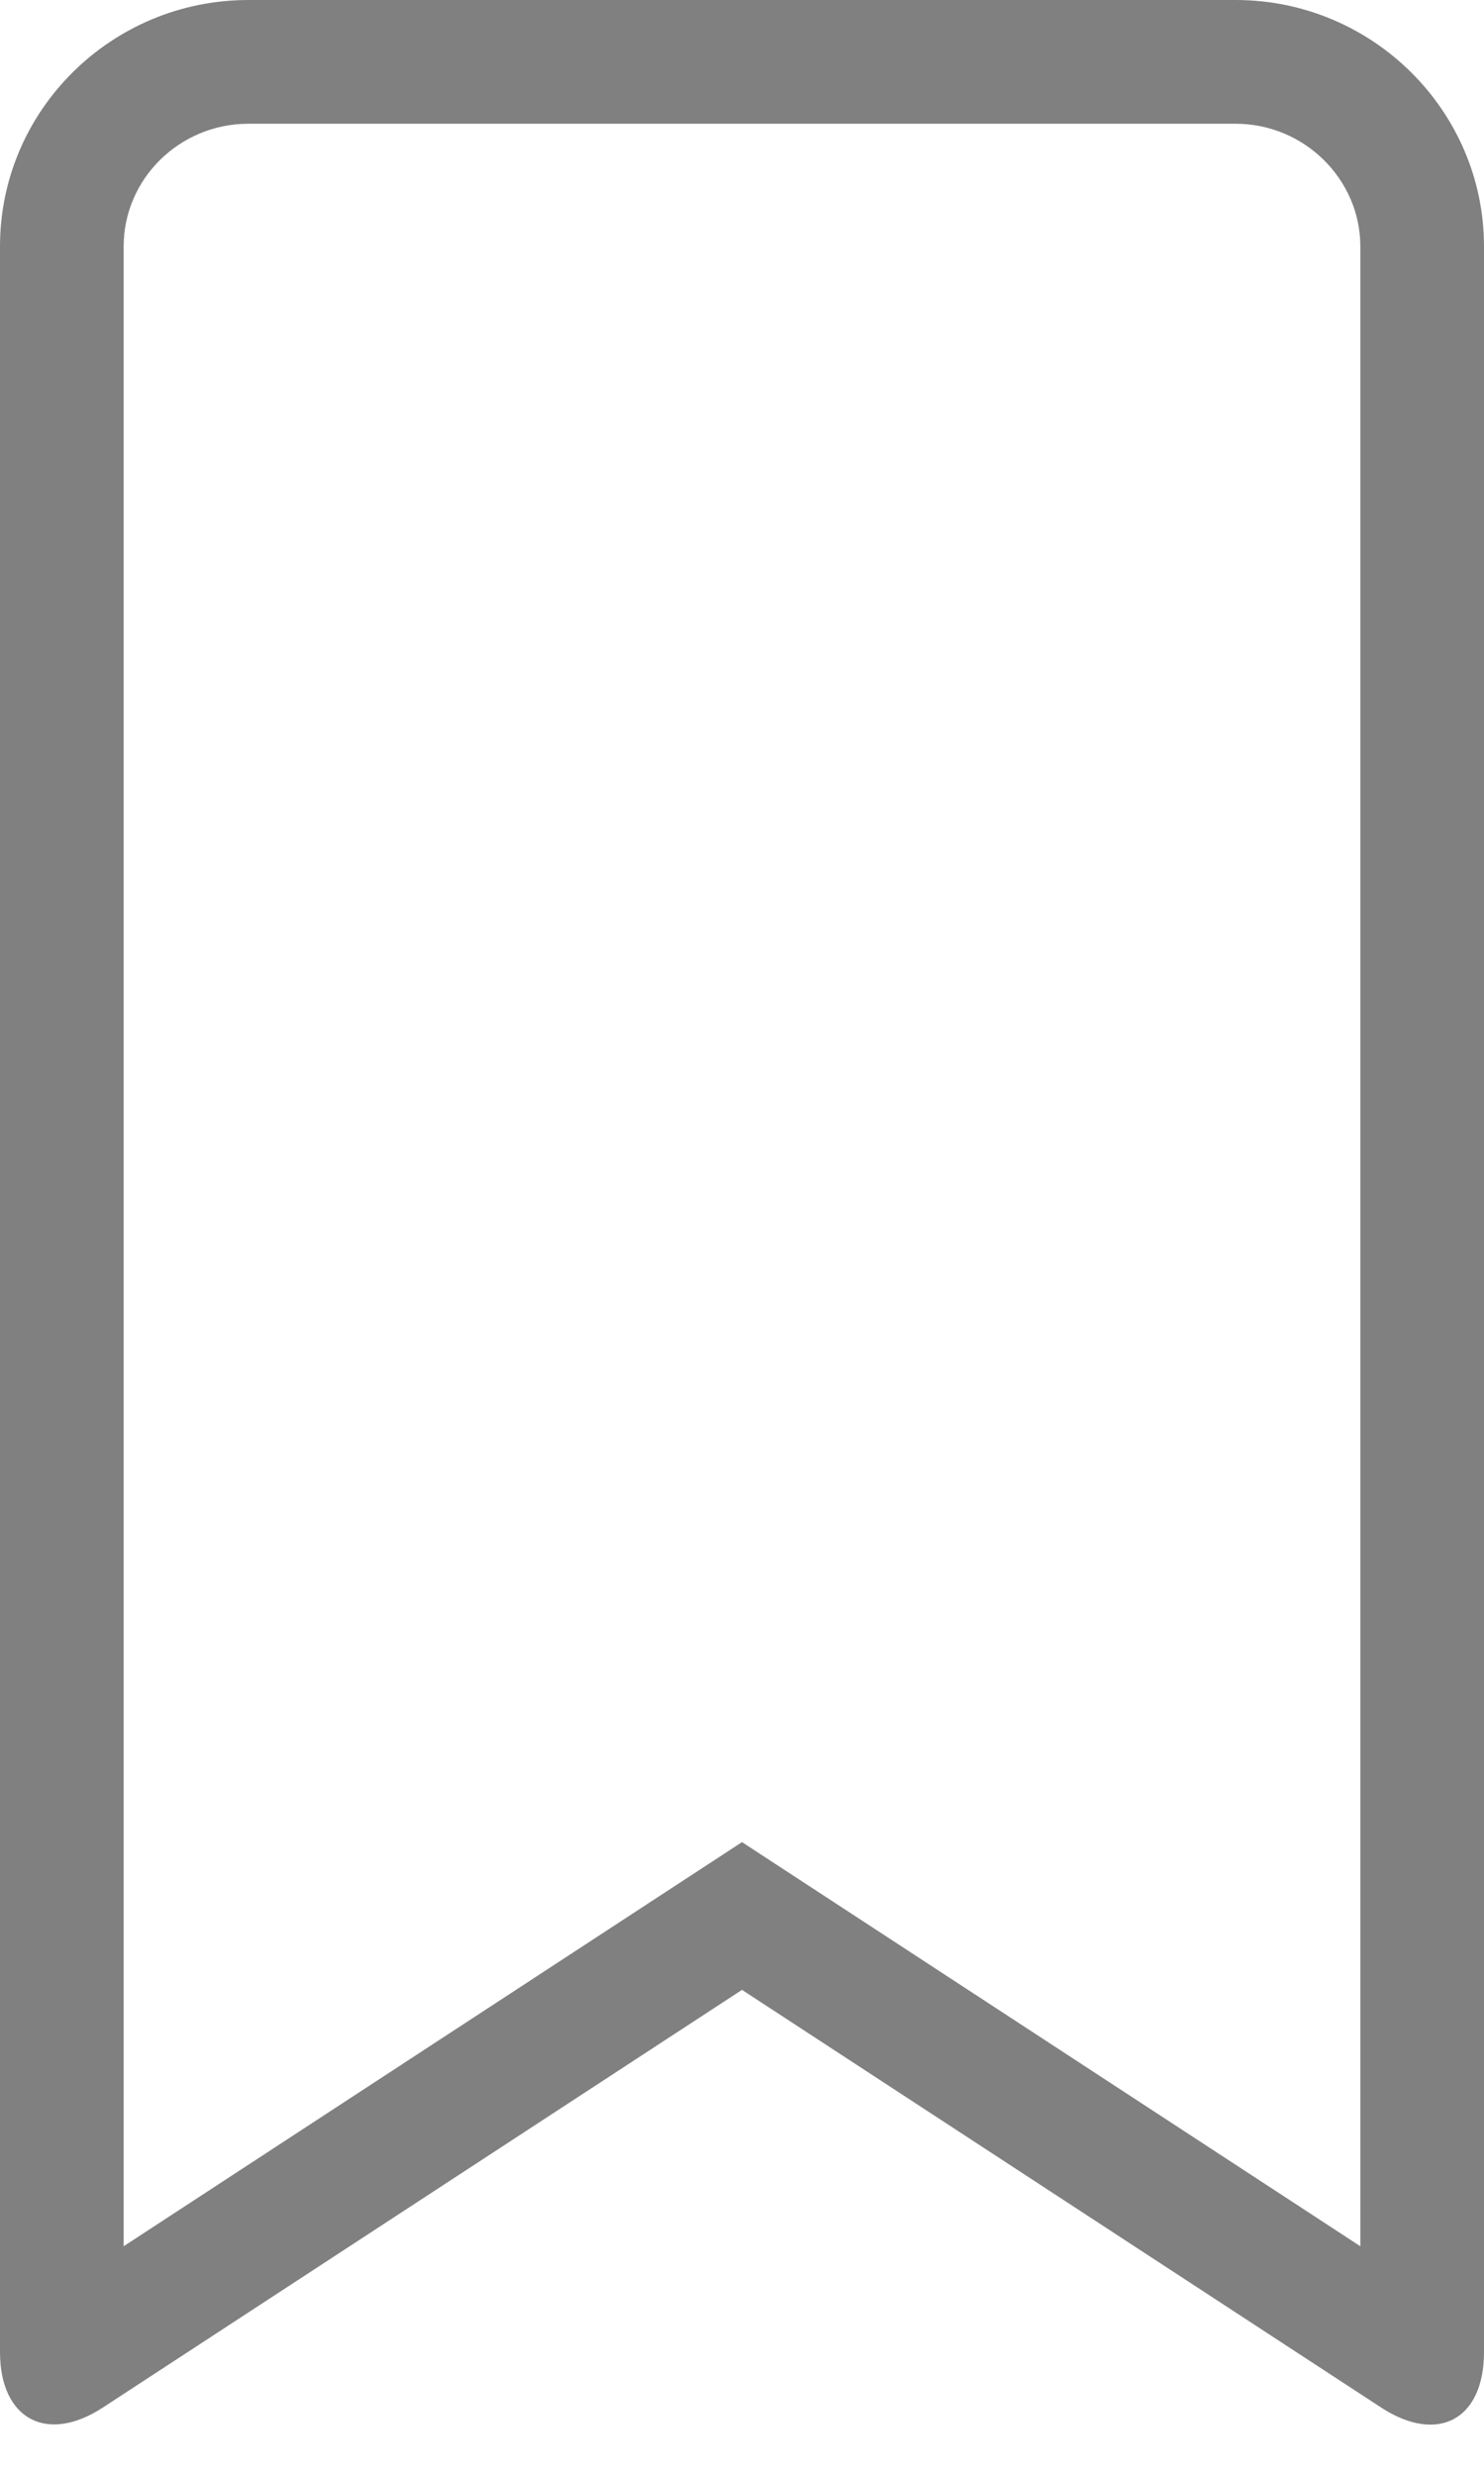 <?xml version="1.0" encoding="UTF-8"?>
<svg height="20px" viewBox="0 0 12 20" width="12px" class="bookmark" version="1.1" xmlns="http://www.w3.org/2000/svg" xmlns:xlink="http://www.w3.org/1999/xlink">
  <style type="text/css">
    .bookmark {
      fill: #808080;
    }
  </style>
  <g class="bookmark" fill-rule="evenodd" stroke="none" stroke-width="1">
    <path d="M6,14.887 L11,18.153 L11,1.991 C11,1.45 10.548,1 9.991,1 L2.009,1 C1.451,1 1,1.447 1,1.991 L1,18.153 L6,14.887 Z M0,1.991 C0,0.891 0.902,0 2.009,0 L9.991,0 C11.101,0 12,0.898 12,1.991 L12,19.008 C12,19.556 11.625,19.755 11.166,19.455 L6,16.081 L0.834,19.455 C0.374,19.756 0,19.545 0,19.008 L0,1.991 Z"></path>
  </g>
</svg>